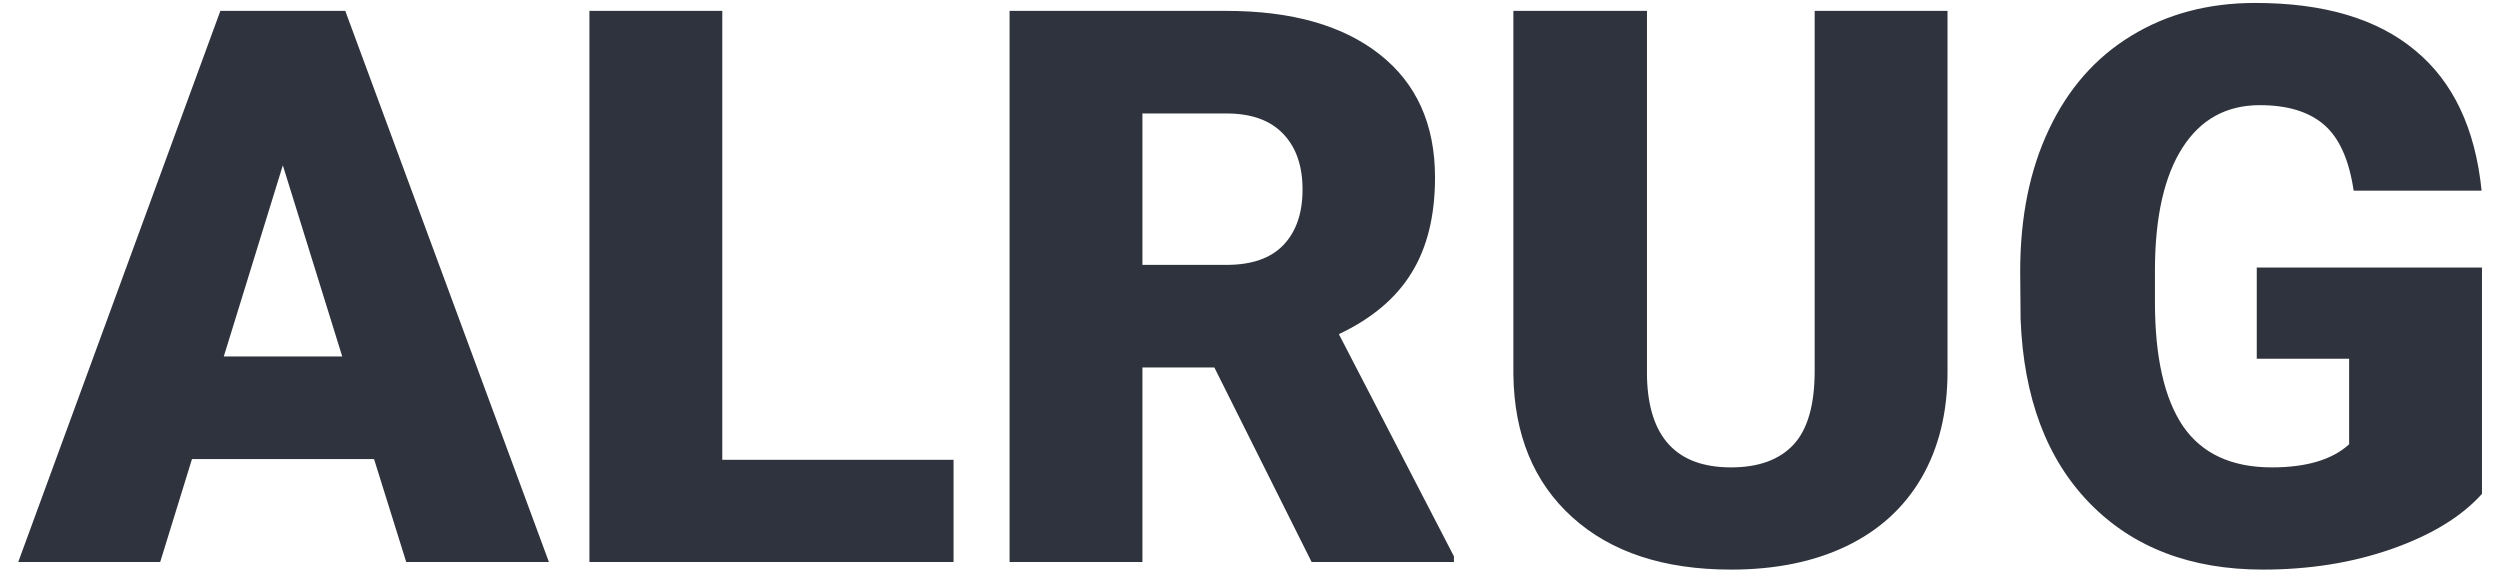 <svg width="129" height="30" viewBox="0 0 129 30" fill="none" xmlns="http://www.w3.org/2000/svg">
<path d="M19.301 23.688H9.906L8.266 29H0.941L11.371 0.562H17.816L28.324 29H20.961L19.301 23.688ZM11.547 18.395H17.66L14.594 8.531L11.547 18.395ZM37.27 23.727H49.203V29H30.414V0.562H37.27V23.727ZM62.66 18.961H58.949V29H52.094V0.562H63.285C66.658 0.562 69.294 1.311 71.195 2.809C73.096 4.306 74.047 6.422 74.047 9.156C74.047 11.135 73.643 12.776 72.836 14.078C72.042 15.38 70.792 16.435 69.086 17.242L75.023 28.707V29H67.68L62.66 18.961ZM58.949 13.668H63.285C64.587 13.668 65.564 13.329 66.215 12.652C66.879 11.962 67.211 11.005 67.211 9.781C67.211 8.557 66.879 7.6 66.215 6.91C65.551 6.207 64.574 5.855 63.285 5.855H58.949V13.668ZM100.492 0.562V19.176C100.492 21.285 100.043 23.115 99.144 24.664C98.246 26.201 96.957 27.372 95.277 28.18C93.598 28.987 91.612 29.391 89.32 29.391C85.857 29.391 83.129 28.492 81.137 26.695C79.144 24.898 78.129 22.438 78.09 19.312V0.562H84.984V19.449C85.062 22.561 86.508 24.117 89.32 24.117C90.74 24.117 91.814 23.727 92.543 22.945C93.272 22.164 93.637 20.895 93.637 19.137V0.562H100.492ZM128.07 25.484C127.016 26.656 125.473 27.6 123.441 28.316C121.41 29.033 119.184 29.391 116.762 29.391C113.038 29.391 110.062 28.251 107.836 25.973C105.609 23.694 104.418 20.523 104.262 16.461L104.242 14C104.242 11.2 104.737 8.759 105.727 6.676C106.716 4.579 108.129 2.971 109.965 1.852C111.814 0.719 113.949 0.152 116.371 0.152C119.913 0.152 122.66 0.966 124.613 2.594C126.579 4.208 127.725 6.624 128.051 9.84H121.449C121.215 8.251 120.707 7.118 119.926 6.441C119.145 5.764 118.038 5.426 116.605 5.426C114.887 5.426 113.559 6.155 112.621 7.613C111.684 9.072 111.208 11.155 111.195 13.863V15.582C111.195 18.421 111.677 20.556 112.641 21.988C113.617 23.408 115.147 24.117 117.23 24.117C119.014 24.117 120.342 23.72 121.215 22.926V18.512H116.449V13.805H128.07V25.484Z" fill="#2F333D"/>
</svg>
